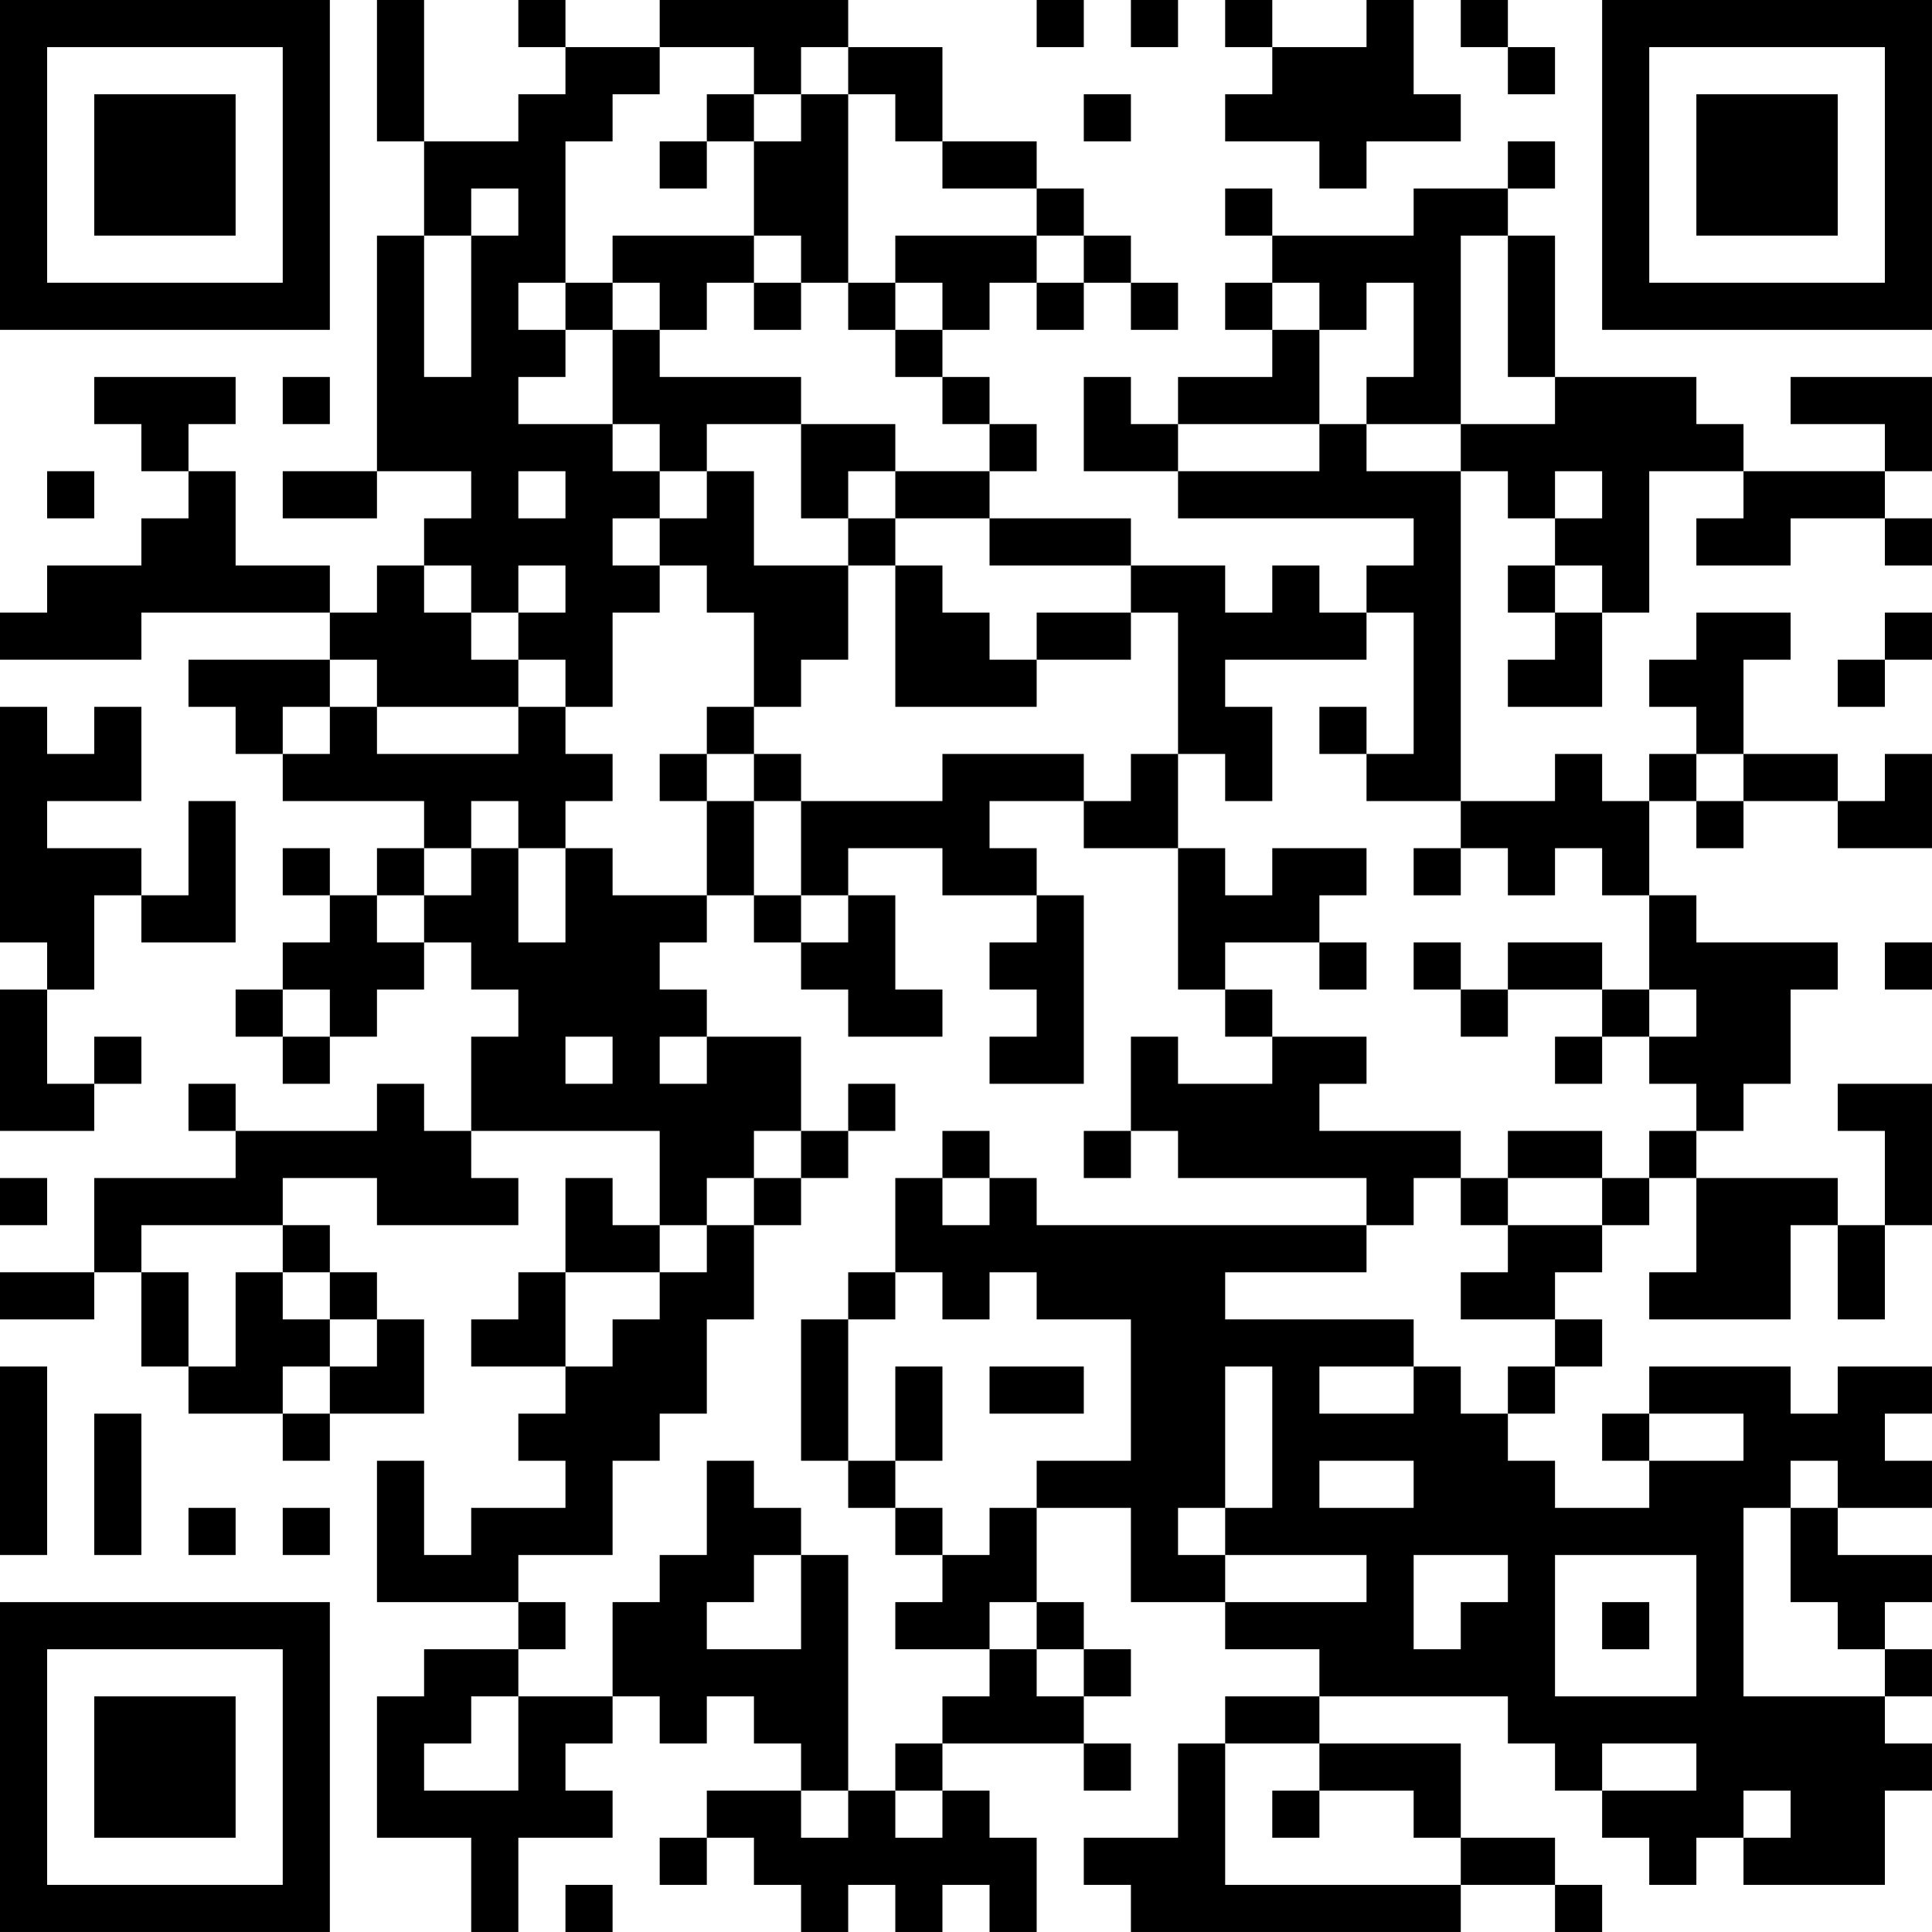 <?xml version="1.0" encoding="UTF-8"?>
<svg xmlns="http://www.w3.org/2000/svg" version="1.1" width="200" height="200" viewBox="0 0 200 200"><rect x="0" y="0" width="200" height="200" fill="#ffffff"/><g transform="scale(4.878)"><g transform="translate(0,0)"><path fill-rule="evenodd" d="M8 0L8 3L9 3L9 5L8 5L8 10L6 10L6 11L8 11L8 10L10 10L10 11L9 11L9 12L8 12L8 13L7 13L7 12L5 12L5 10L4 10L4 9L5 9L5 8L2 8L2 9L3 9L3 10L4 10L4 11L3 11L3 12L1 12L1 13L0 13L0 14L3 14L3 13L7 13L7 14L4 14L4 15L5 15L5 16L6 16L6 17L9 17L9 18L8 18L8 19L7 19L7 18L6 18L6 19L7 19L7 20L6 20L6 21L5 21L5 22L6 22L6 23L7 23L7 22L8 22L8 21L9 21L9 20L10 20L10 21L11 21L11 22L10 22L10 24L9 24L9 23L8 23L8 24L5 24L5 23L4 23L4 24L5 24L5 25L2 25L2 27L0 27L0 28L2 28L2 27L3 27L3 29L4 29L4 30L6 30L6 31L7 31L7 30L9 30L9 28L8 28L8 27L7 27L7 26L6 26L6 25L8 25L8 26L11 26L11 25L10 25L10 24L14 24L14 26L13 26L13 25L12 25L12 27L11 27L11 28L10 28L10 29L12 29L12 30L11 30L11 31L12 31L12 32L10 32L10 33L9 33L9 31L8 31L8 34L11 34L11 35L9 35L9 36L8 36L8 39L10 39L10 41L11 41L11 39L13 39L13 38L12 38L12 37L13 37L13 36L14 36L14 37L15 37L15 36L16 36L16 37L17 37L17 38L15 38L15 39L14 39L14 40L15 40L15 39L16 39L16 40L17 40L17 41L18 41L18 40L19 40L19 41L20 41L20 40L21 40L21 41L22 41L22 39L21 39L21 38L20 38L20 37L23 37L23 38L24 38L24 37L23 37L23 36L24 36L24 35L23 35L23 34L22 34L22 32L24 32L24 34L26 34L26 35L28 35L28 36L26 36L26 37L25 37L25 39L23 39L23 40L24 40L24 41L31 41L31 40L33 40L33 41L34 41L34 40L33 40L33 39L31 39L31 37L28 37L28 36L32 36L32 37L33 37L33 38L34 38L34 39L35 39L35 40L36 40L36 39L37 39L37 40L40 40L40 38L41 38L41 37L40 37L40 36L41 36L41 35L40 35L40 34L41 34L41 33L39 33L39 32L41 32L41 31L40 31L40 30L41 30L41 29L39 29L39 30L38 30L38 29L35 29L35 30L34 30L34 31L35 31L35 32L33 32L33 31L32 31L32 30L33 30L33 29L34 29L34 28L33 28L33 27L34 27L34 26L35 26L35 25L36 25L36 27L35 27L35 28L38 28L38 26L39 26L39 28L40 28L40 26L41 26L41 23L39 23L39 24L40 24L40 26L39 26L39 25L36 25L36 24L37 24L37 23L38 23L38 21L39 21L39 20L36 20L36 19L35 19L35 17L36 17L36 18L37 18L37 17L39 17L39 18L41 18L41 16L40 16L40 17L39 17L39 16L37 16L37 14L38 14L38 13L36 13L36 14L35 14L35 15L36 15L36 16L35 16L35 17L34 17L34 16L33 16L33 17L31 17L31 10L32 10L32 11L33 11L33 12L32 12L32 13L33 13L33 14L32 14L32 15L34 15L34 13L35 13L35 10L37 10L37 11L36 11L36 12L38 12L38 11L40 11L40 12L41 12L41 11L40 11L40 10L41 10L41 8L38 8L38 9L40 9L40 10L37 10L37 9L36 9L36 8L33 8L33 5L32 5L32 4L33 4L33 3L32 3L32 4L30 4L30 5L27 5L27 4L26 4L26 5L27 5L27 6L26 6L26 7L27 7L27 8L25 8L25 9L24 9L24 8L23 8L23 10L25 10L25 11L30 11L30 12L29 12L29 13L28 13L28 12L27 12L27 13L26 13L26 12L24 12L24 11L21 11L21 10L22 10L22 9L21 9L21 8L20 8L20 7L21 7L21 6L22 6L22 7L23 7L23 6L24 6L24 7L25 7L25 6L24 6L24 5L23 5L23 4L22 4L22 3L20 3L20 1L18 1L18 0L14 0L14 1L12 1L12 0L11 0L11 1L12 1L12 2L11 2L11 3L9 3L9 0ZM22 0L22 1L23 1L23 0ZM24 0L24 1L25 1L25 0ZM26 0L26 1L27 1L27 2L26 2L26 3L28 3L28 4L29 4L29 3L31 3L31 2L30 2L30 0L29 0L29 1L27 1L27 0ZM31 0L31 1L32 1L32 2L33 2L33 1L32 1L32 0ZM14 1L14 2L13 2L13 3L12 3L12 6L11 6L11 7L12 7L12 8L11 8L11 9L13 9L13 10L14 10L14 11L13 11L13 12L14 12L14 13L13 13L13 15L12 15L12 14L11 14L11 13L12 13L12 12L11 12L11 13L10 13L10 12L9 12L9 13L10 13L10 14L11 14L11 15L8 15L8 14L7 14L7 15L6 15L6 16L7 16L7 15L8 15L8 16L11 16L11 15L12 15L12 16L13 16L13 17L12 17L12 18L11 18L11 17L10 17L10 18L9 18L9 19L8 19L8 20L9 20L9 19L10 19L10 18L11 18L11 20L12 20L12 18L13 18L13 19L15 19L15 20L14 20L14 21L15 21L15 22L14 22L14 23L15 23L15 22L17 22L17 24L16 24L16 25L15 25L15 26L14 26L14 27L12 27L12 29L13 29L13 28L14 28L14 27L15 27L15 26L16 26L16 28L15 28L15 30L14 30L14 31L13 31L13 33L11 33L11 34L12 34L12 35L11 35L11 36L10 36L10 37L9 37L9 38L11 38L11 36L13 36L13 34L14 34L14 33L15 33L15 31L16 31L16 32L17 32L17 33L16 33L16 34L15 34L15 35L17 35L17 33L18 33L18 38L17 38L17 39L18 39L18 38L19 38L19 39L20 39L20 38L19 38L19 37L20 37L20 36L21 36L21 35L22 35L22 36L23 36L23 35L22 35L22 34L21 34L21 35L19 35L19 34L20 34L20 33L21 33L21 32L22 32L22 31L24 31L24 28L22 28L22 27L21 27L21 28L20 28L20 27L19 27L19 25L20 25L20 26L21 26L21 25L22 25L22 26L29 26L29 27L26 27L26 28L30 28L30 29L28 29L28 30L30 30L30 29L31 29L31 30L32 30L32 29L33 29L33 28L31 28L31 27L32 27L32 26L34 26L34 25L35 25L35 24L36 24L36 23L35 23L35 22L36 22L36 21L35 21L35 19L34 19L34 18L33 18L33 19L32 19L32 18L31 18L31 17L29 17L29 16L30 16L30 13L29 13L29 14L26 14L26 15L27 15L27 17L26 17L26 16L25 16L25 13L24 13L24 12L21 12L21 11L19 11L19 10L21 10L21 9L20 9L20 8L19 8L19 7L20 7L20 6L19 6L19 5L22 5L22 6L23 6L23 5L22 5L22 4L20 4L20 3L19 3L19 2L18 2L18 1L17 1L17 2L16 2L16 1ZM15 2L15 3L14 3L14 4L15 4L15 3L16 3L16 5L13 5L13 6L12 6L12 7L13 7L13 9L14 9L14 10L15 10L15 11L14 11L14 12L15 12L15 13L16 13L16 15L15 15L15 16L14 16L14 17L15 17L15 19L16 19L16 20L17 20L17 21L18 21L18 22L20 22L20 21L19 21L19 19L18 19L18 18L20 18L20 19L22 19L22 20L21 20L21 21L22 21L22 22L21 22L21 23L23 23L23 19L22 19L22 18L21 18L21 17L23 17L23 18L25 18L25 21L26 21L26 22L27 22L27 23L25 23L25 22L24 22L24 24L23 24L23 25L24 25L24 24L25 24L25 25L29 25L29 26L30 26L30 25L31 25L31 26L32 26L32 25L34 25L34 24L32 24L32 25L31 25L31 24L28 24L28 23L29 23L29 22L27 22L27 21L26 21L26 20L28 20L28 21L29 21L29 20L28 20L28 19L29 19L29 18L27 18L27 19L26 19L26 18L25 18L25 16L24 16L24 17L23 17L23 16L20 16L20 17L17 17L17 16L16 16L16 15L17 15L17 14L18 14L18 12L19 12L19 15L22 15L22 14L24 14L24 13L22 13L22 14L21 14L21 13L20 13L20 12L19 12L19 11L18 11L18 10L19 10L19 9L17 9L17 8L14 8L14 7L15 7L15 6L16 6L16 7L17 7L17 6L18 6L18 7L19 7L19 6L18 6L18 2L17 2L17 3L16 3L16 2ZM23 2L23 3L24 3L24 2ZM10 4L10 5L9 5L9 8L10 8L10 5L11 5L11 4ZM16 5L16 6L17 6L17 5ZM31 5L31 9L29 9L29 8L30 8L30 6L29 6L29 7L28 7L28 6L27 6L27 7L28 7L28 9L25 9L25 10L28 10L28 9L29 9L29 10L31 10L31 9L33 9L33 8L32 8L32 5ZM13 6L13 7L14 7L14 6ZM6 8L6 9L7 9L7 8ZM15 9L15 10L16 10L16 12L18 12L18 11L17 11L17 9ZM1 10L1 11L2 11L2 10ZM11 10L11 11L12 11L12 10ZM33 10L33 11L34 11L34 10ZM33 12L33 13L34 13L34 12ZM40 13L40 14L39 14L39 15L40 15L40 14L41 14L41 13ZM0 15L0 20L1 20L1 21L0 21L0 24L2 24L2 23L3 23L3 22L2 22L2 23L1 23L1 21L2 21L2 19L3 19L3 20L5 20L5 17L4 17L4 19L3 19L3 18L1 18L1 17L3 17L3 15L2 15L2 16L1 16L1 15ZM28 15L28 16L29 16L29 15ZM15 16L15 17L16 17L16 19L17 19L17 20L18 20L18 19L17 19L17 17L16 17L16 16ZM36 16L36 17L37 17L37 16ZM30 18L30 19L31 19L31 18ZM30 20L30 21L31 21L31 22L32 22L32 21L34 21L34 22L33 22L33 23L34 23L34 22L35 22L35 21L34 21L34 20L32 20L32 21L31 21L31 20ZM40 20L40 21L41 21L41 20ZM6 21L6 22L7 22L7 21ZM12 22L12 23L13 23L13 22ZM18 23L18 24L17 24L17 25L16 25L16 26L17 26L17 25L18 25L18 24L19 24L19 23ZM20 24L20 25L21 25L21 24ZM0 25L0 26L1 26L1 25ZM3 26L3 27L4 27L4 29L5 29L5 27L6 27L6 28L7 28L7 29L6 29L6 30L7 30L7 29L8 29L8 28L7 28L7 27L6 27L6 26ZM18 27L18 28L17 28L17 31L18 31L18 32L19 32L19 33L20 33L20 32L19 32L19 31L20 31L20 29L19 29L19 31L18 31L18 28L19 28L19 27ZM0 29L0 33L1 33L1 29ZM21 29L21 30L23 30L23 29ZM26 29L26 32L25 32L25 33L26 33L26 34L29 34L29 33L26 33L26 32L27 32L27 29ZM2 30L2 33L3 33L3 30ZM35 30L35 31L37 31L37 30ZM28 31L28 32L30 32L30 31ZM38 31L38 32L37 32L37 36L40 36L40 35L39 35L39 34L38 34L38 32L39 32L39 31ZM4 32L4 33L5 33L5 32ZM6 32L6 33L7 33L7 32ZM30 33L30 35L31 35L31 34L32 34L32 33ZM33 33L33 36L36 36L36 33ZM34 34L34 35L35 35L35 34ZM26 37L26 40L31 40L31 39L30 39L30 38L28 38L28 37ZM34 37L34 38L36 38L36 37ZM27 38L27 39L28 39L28 38ZM37 38L37 39L38 39L38 38ZM12 40L12 41L13 41L13 40ZM0 0L0 7L7 7L7 0ZM1 1L1 6L6 6L6 1ZM2 2L2 5L5 5L5 2ZM34 0L34 7L41 7L41 0ZM35 1L35 6L40 6L40 1ZM36 2L36 5L39 5L39 2ZM0 34L0 41L7 41L7 34ZM1 35L1 40L6 40L6 35ZM2 36L2 39L5 39L5 36Z" fill="#000000"/></g></g></svg>
